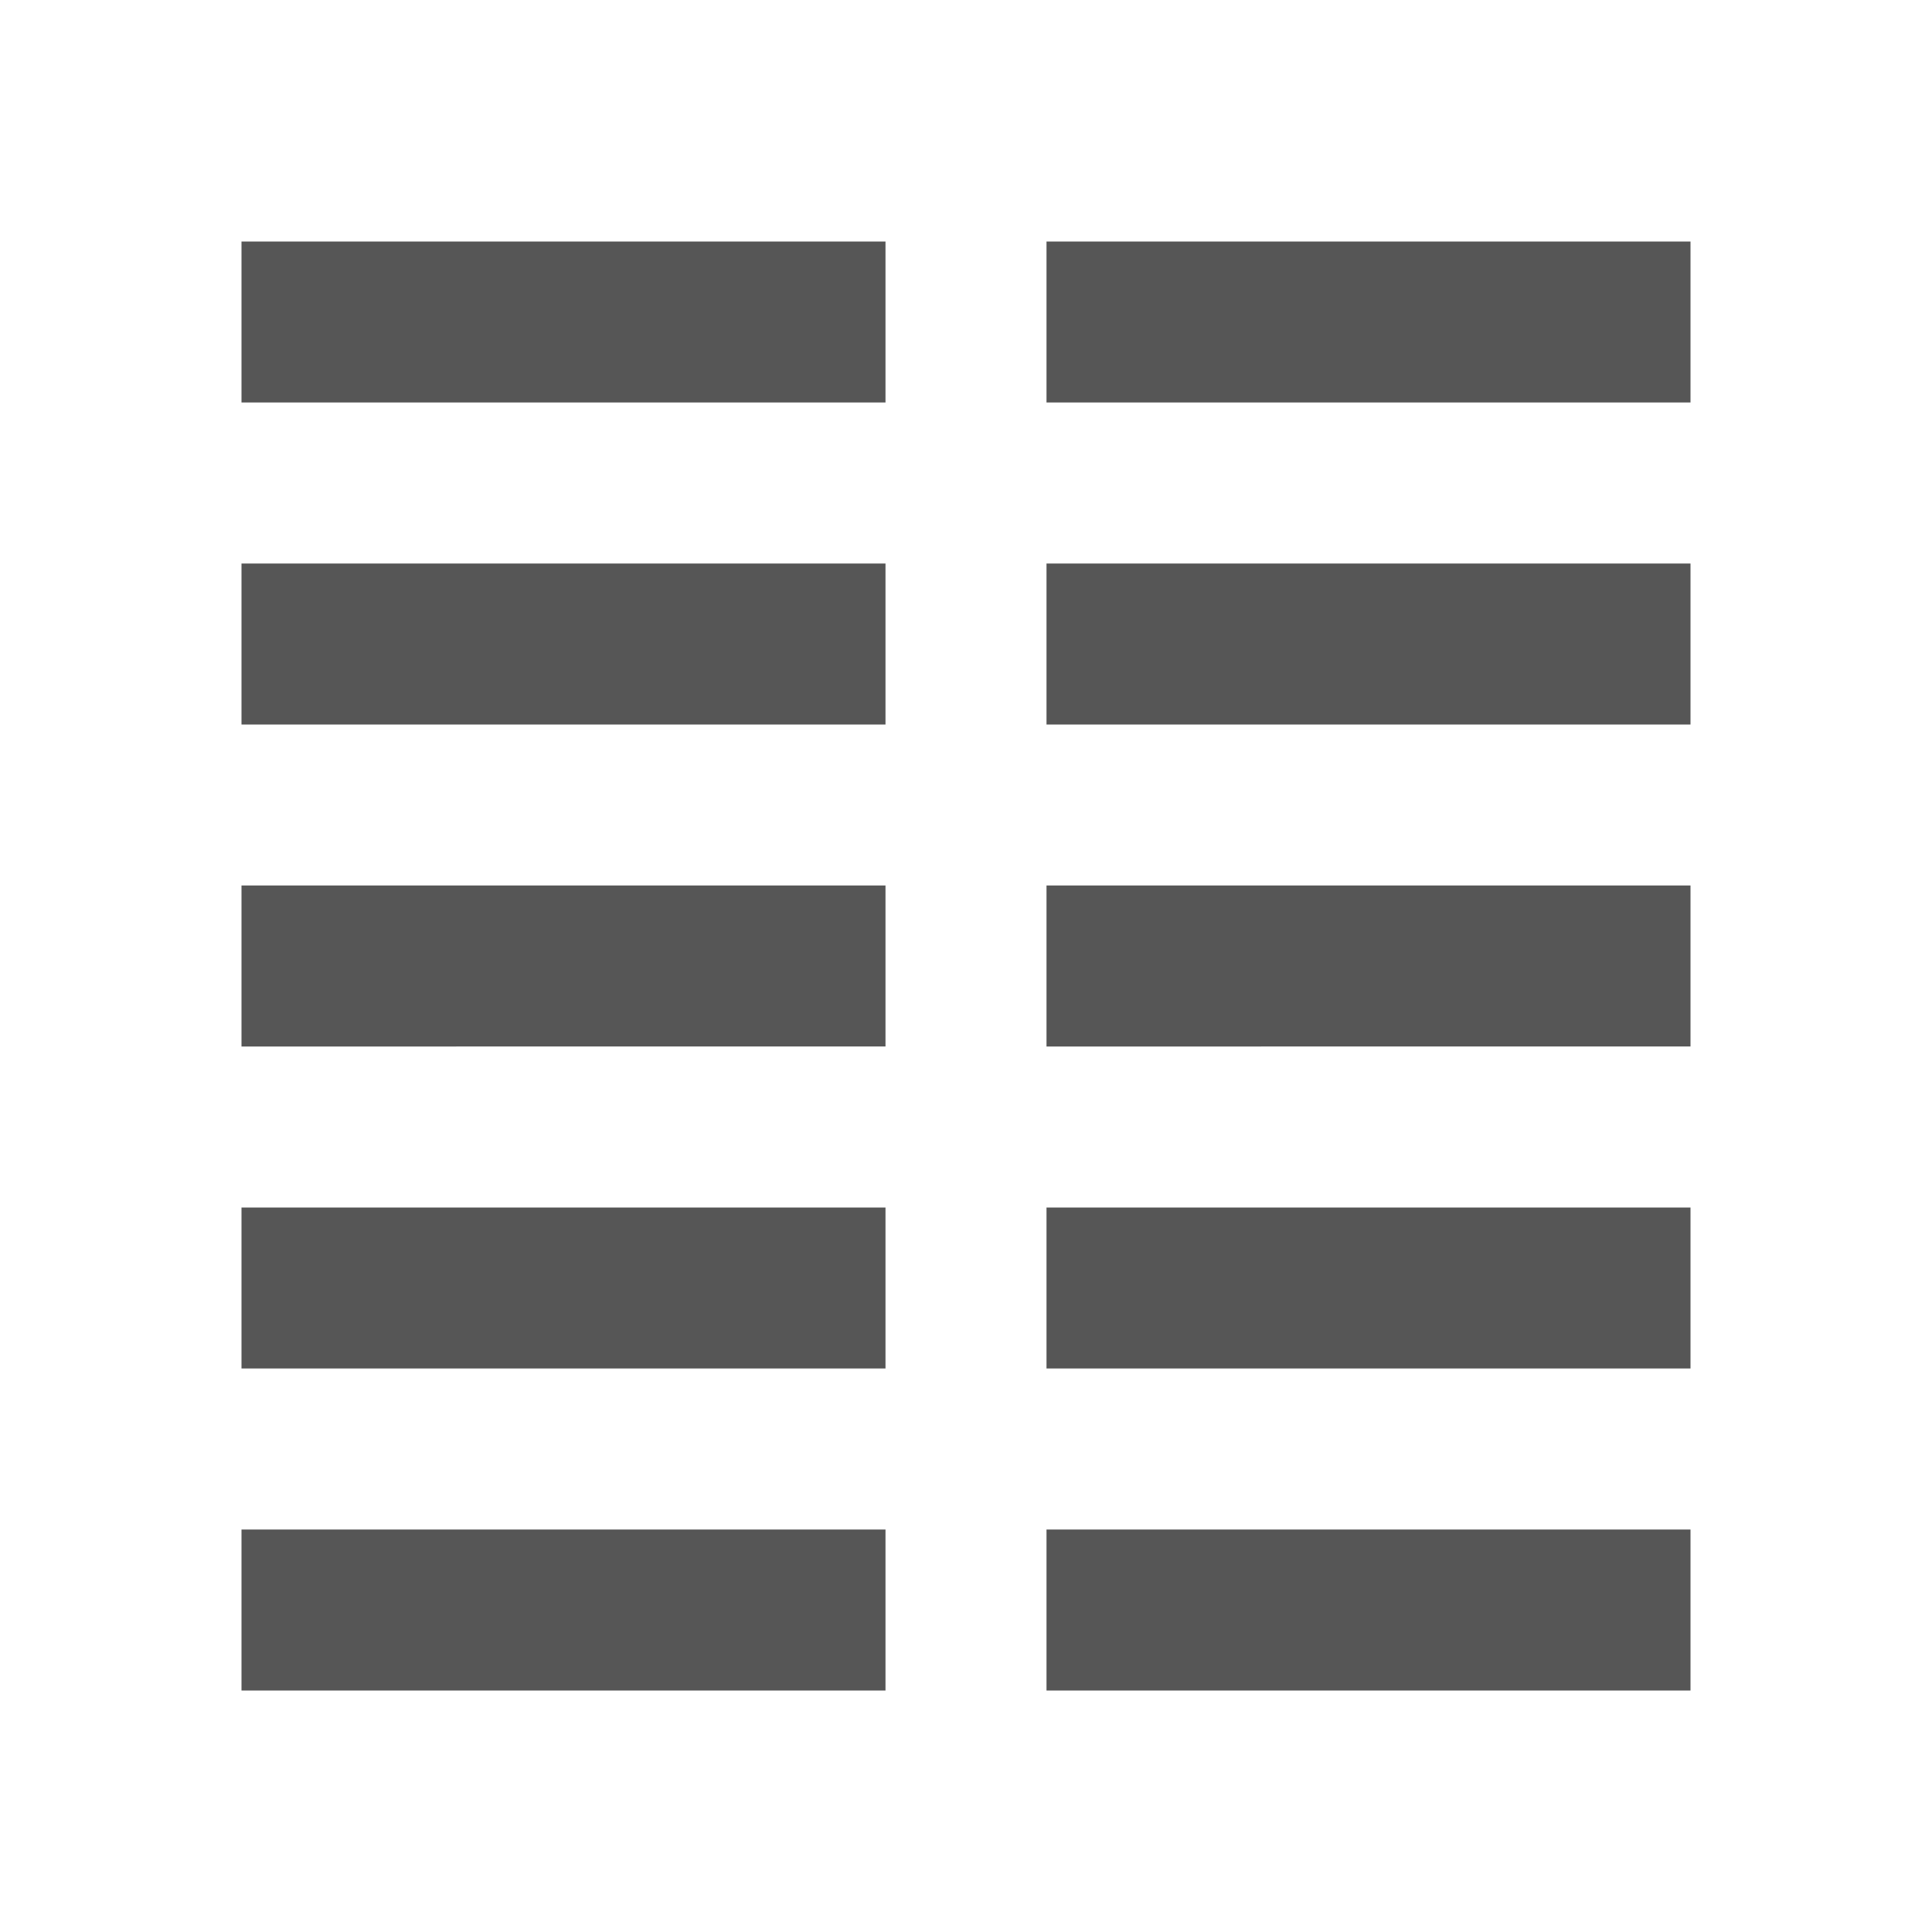 <svg xmlns="http://www.w3.org/2000/svg" width="24" height="24" viewBox="0 0 24 24"><defs><style>.a,.b{fill:#565656;}.a{opacity:0;}</style></defs><g transform="translate(-334 727) rotate(-90)"><path class="a" d="M0,0H24V24H0Z" transform="translate(703 334)"/><path class="b" d="M3,3h8V5H3V3M13,3h8V5H13V3M3,7h8V9H3V7M13,7h8V9H13V7M3,11h8v2H3V11m10,0h8v2H13V11M3,15h8v2H3V15m10,0h8v2H13V15M3,19h8v2H3V19m10,0h8v2H13Z" transform="translate(727 334) rotate(90)"/></g></svg>